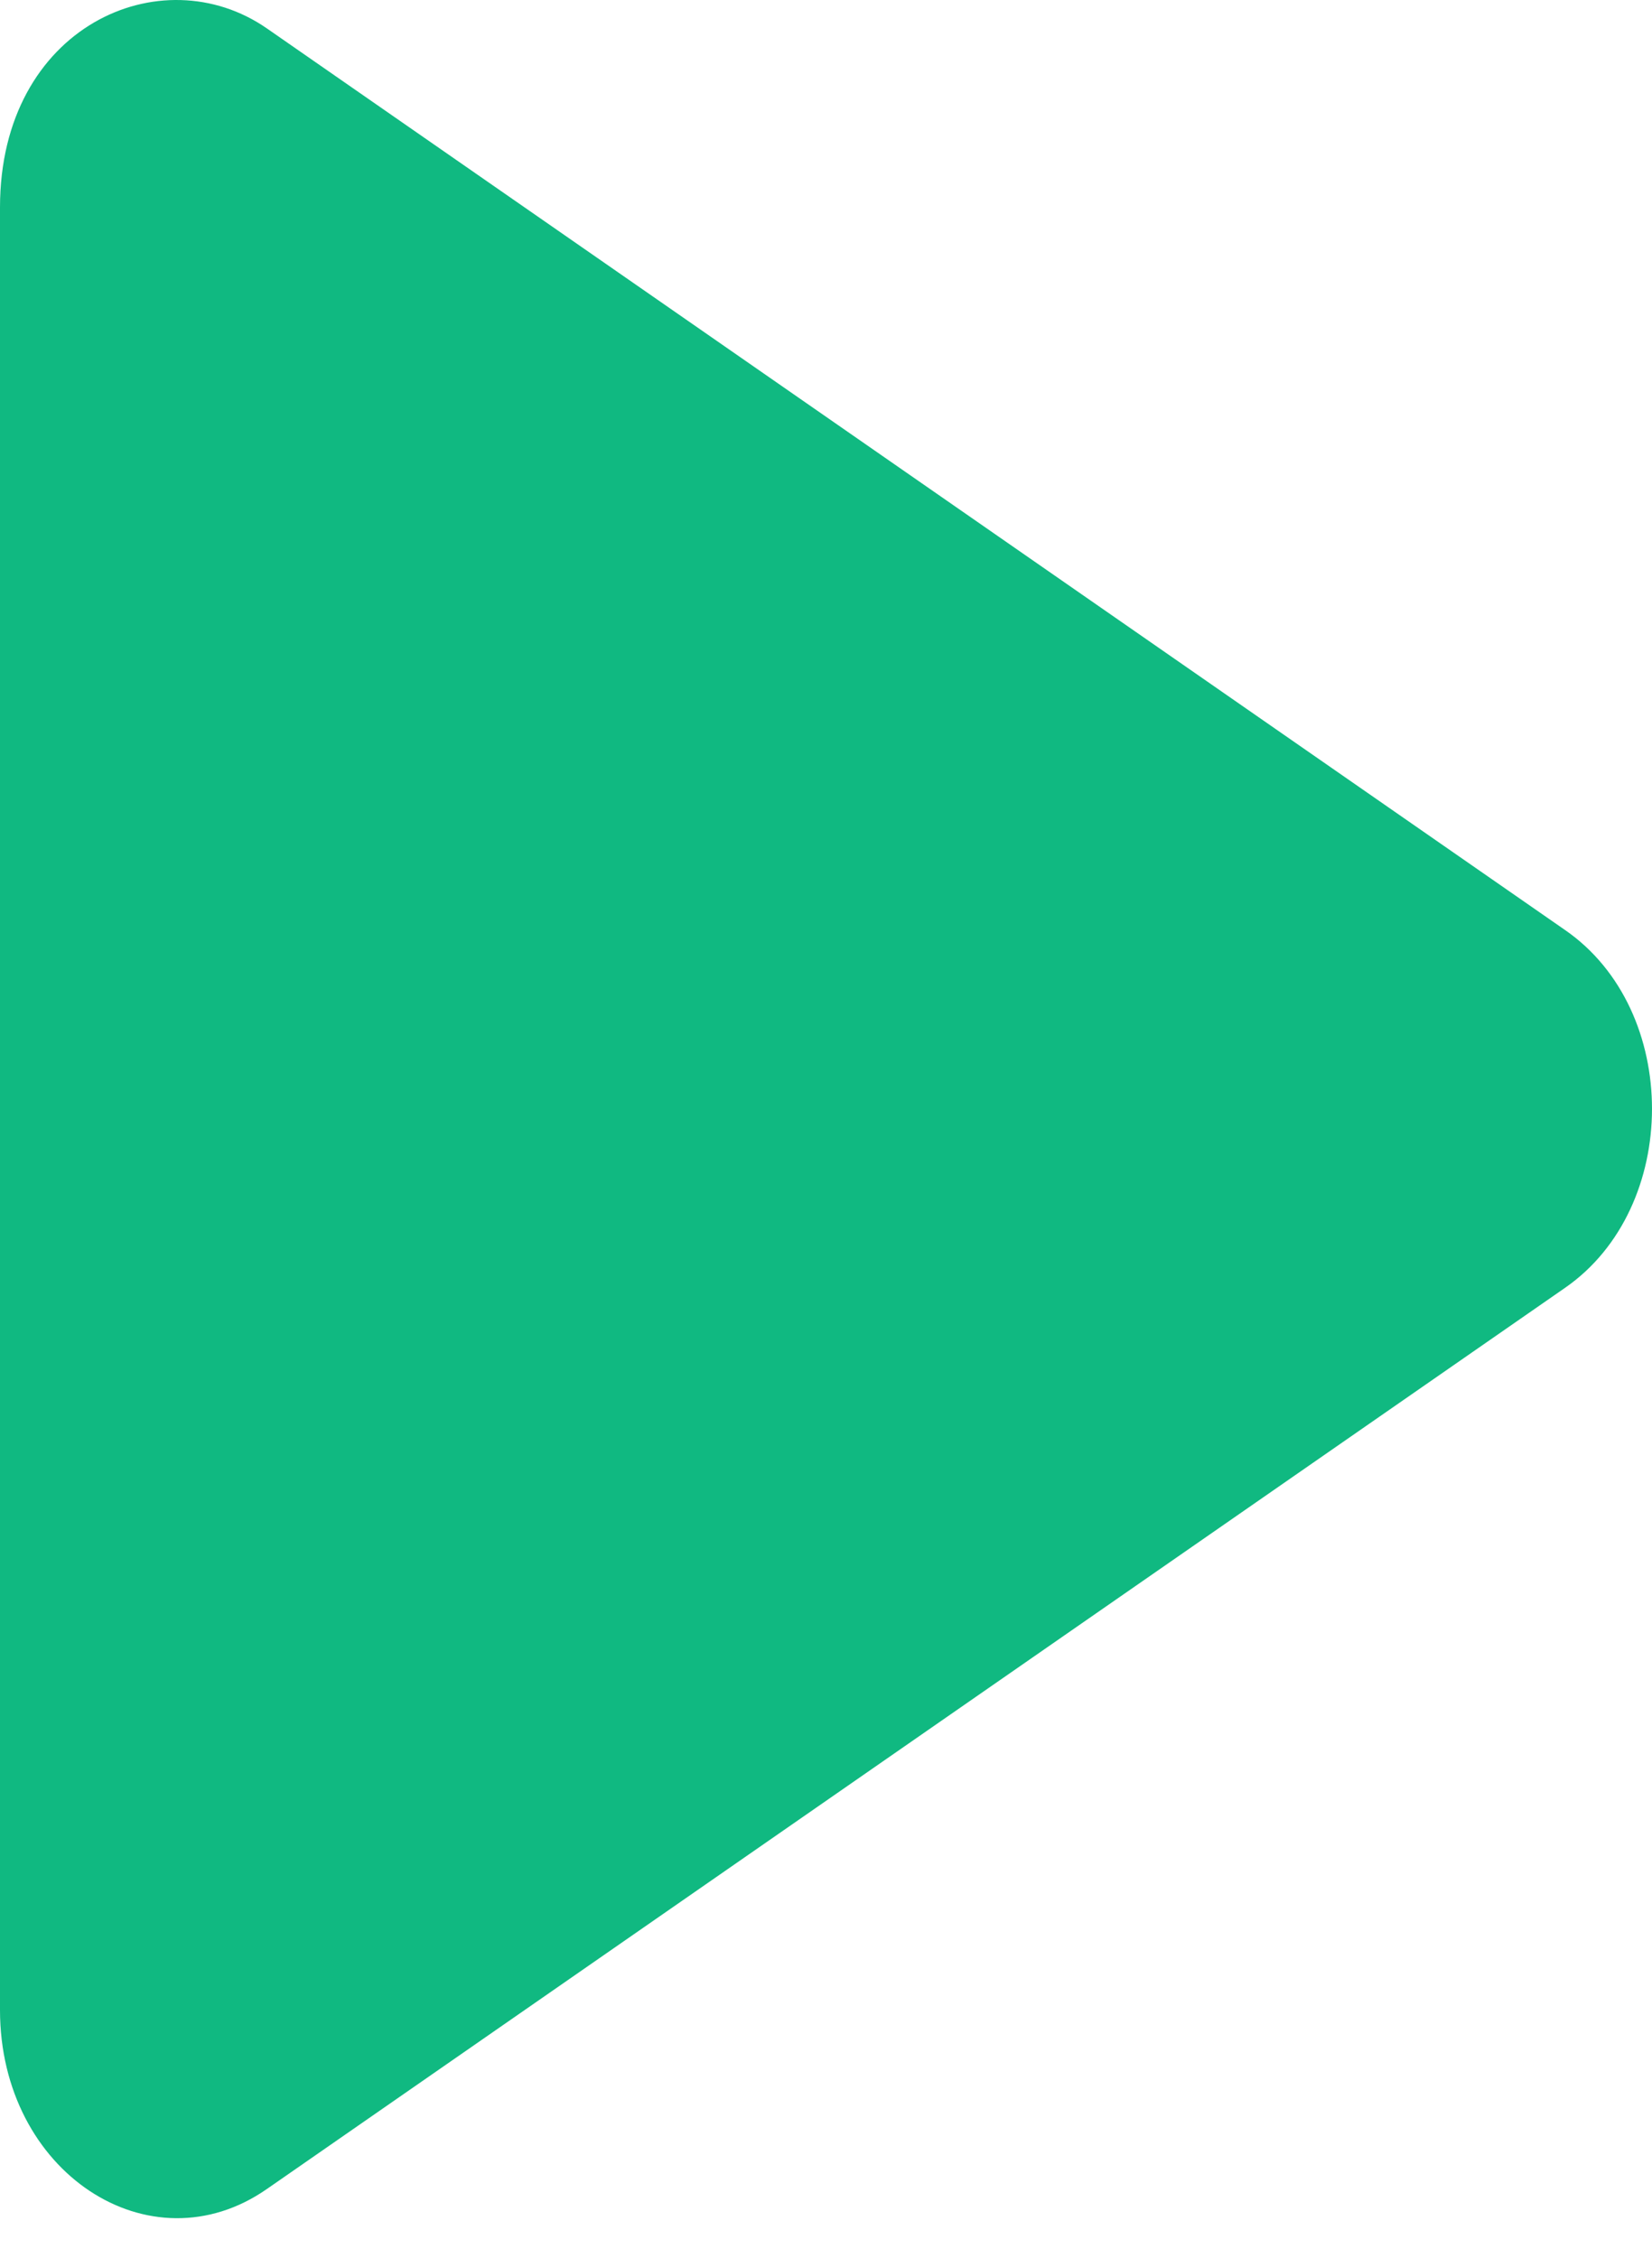 <svg width="30" height="41" viewBox="0 0 30 41" fill="none" xmlns="http://www.w3.org/2000/svg">
<path d="M28.42 16.888L4.848 0.517C2.933 -0.813 0 0.477 0 3.766V36.501C0 39.451 2.726 41.229 4.848 39.75L28.42 23.387C30.523 21.931 30.53 18.344 28.42 16.888Z" fill="#10B981"/>
</svg>
